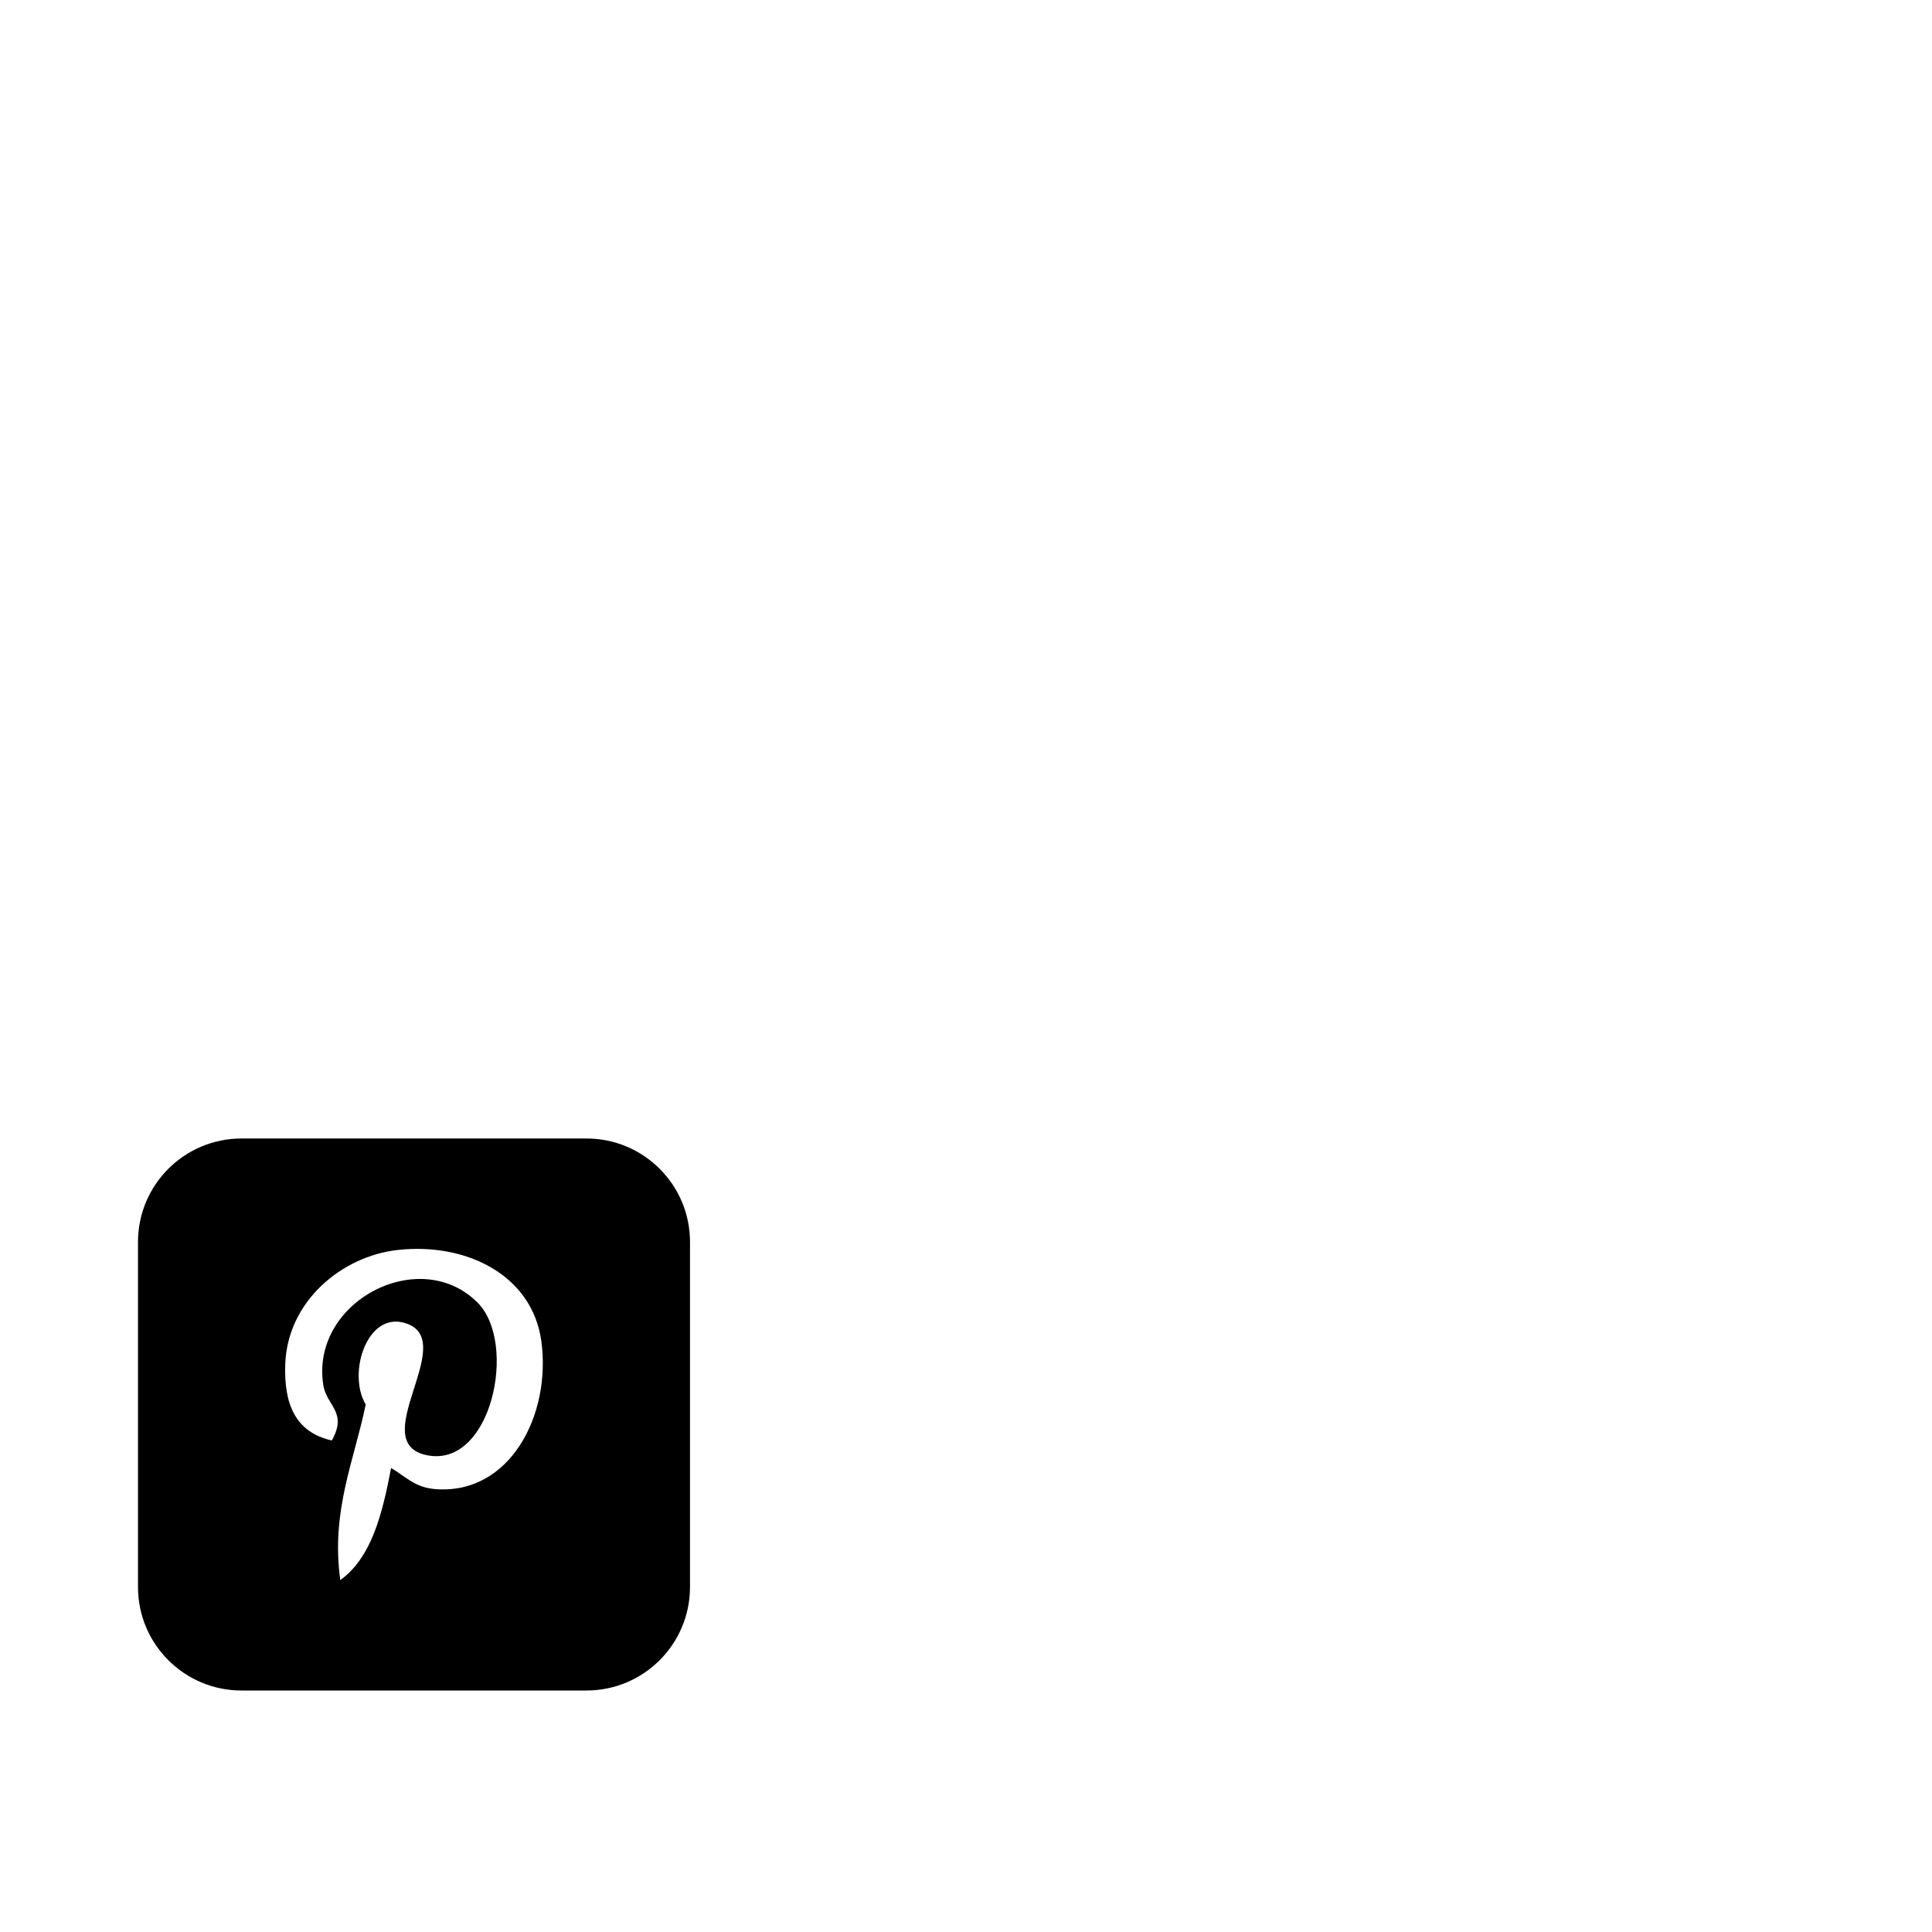 <svg width="1792" height="1792" xmlns="http://www.w3.org/2000/svg"><path d="M544 1056H224c-53.024 0-96 42.976-96 96v320c0 53.024 42.976 96 96 96h320c53.024 0 96-42.976 96-96v-320c0-53.024-42.976-96-96-96zm-140.032 325.216c-18.72-1.44-26.56-10.72-41.216-19.648-8.064 42.304-17.92 82.88-47.104 104.032-9.024-63.904 13.216-111.904 23.552-162.88-17.6-29.664 2.112-89.28 39.232-74.592 45.664 18.08-39.584 110.176 17.664 121.664 59.744 12.032 84.16-103.68 47.104-141.312-53.568-54.336-155.84-1.248-143.264 76.544 3.072 19.008 22.688 24.768 7.84 51.04-34.272-7.584-44.512-34.624-43.2-70.656 2.112-58.976 52.992-100.256 104.032-105.984 64.544-7.232 125.088 23.68 133.472 84.384 9.44 68.512-29.12 142.752-98.112 137.408z" fill="undefined"/></svg>